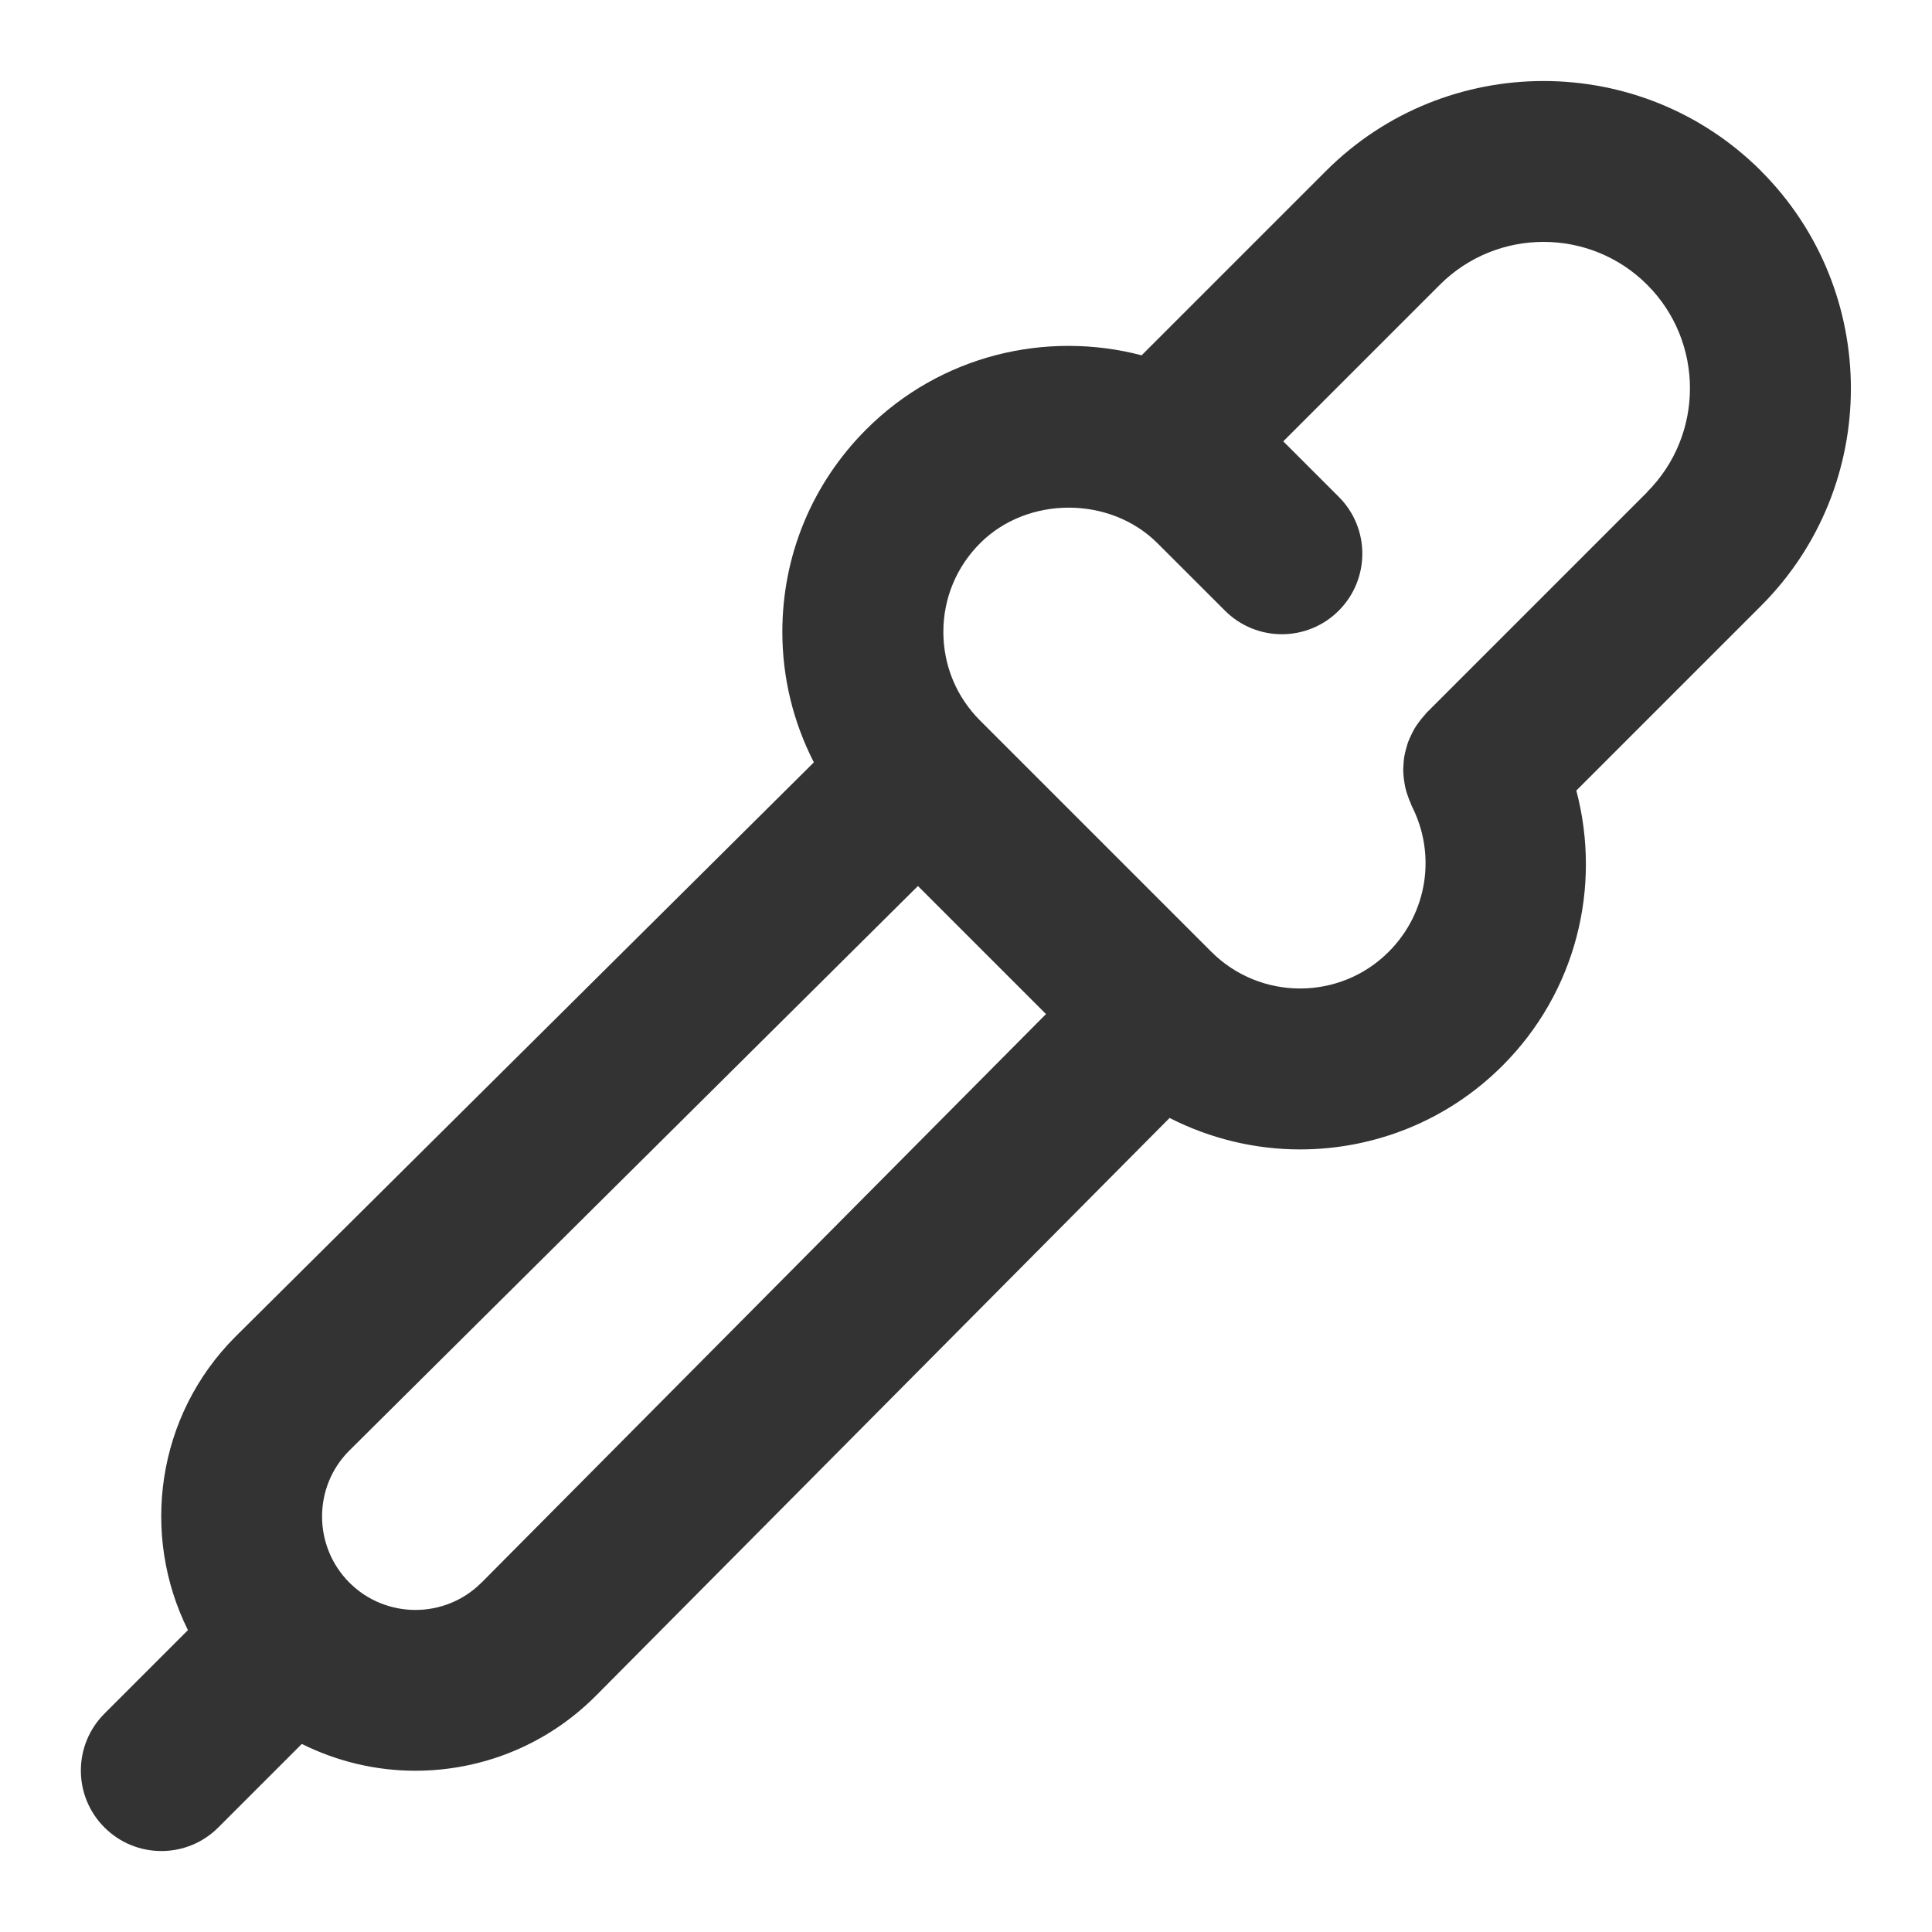 <?xml version="1.0" encoding="utf-8"?>
<!-- Generated by IcoMoon.io -->
<!DOCTYPE svg PUBLIC "-//W3C//DTD SVG 1.1//EN" "http://www.w3.org/Graphics/SVG/1.1/DTD/svg11.dtd">
<svg version="1.1" xmlns="http://www.w3.org/2000/svg" xmlns:xlink="http://www.w3.org/1999/xlink" width="32" height="32" viewBox="0 0 32 32">
<path fill="#333333" d="M29.168 2.831c-1.987-1.986-5.219-1.985-7.205 0l-3.054 3.054c-1.577-0.413-3.327-0.007-4.561 1.227-0.896 0.896-1.39 2.087-1.39 3.354 0 0.764 0.183 1.499 0.522 2.161l-9.58 9.512c-1.313 1.313-1.573 3.283-0.787 4.861l-1.383 1.383c-0.521 0.521-0.521 1.365 0 1.885 0.261 0.261 0.601 0.391 0.943 0.391s0.682-0.13 0.943-0.391l1.383-1.383c0.59 0.294 1.234 0.444 1.88 0.444 1.079 0 2.16-0.411 2.984-1.235l9.509-9.577c0.677 0.345 1.419 0.521 2.161 0.521 1.214 0 2.429-0.463 3.353-1.387 1.214-1.214 1.647-2.949 1.223-4.557l3.058-3.058c1.986-1.986 1.986-5.218 0-7.205zM7.975 26.213c-0.602 0.603-1.585 0.604-2.188 0s-0.603-1.585-0.003-2.185l9.42-9.353 2.121 2.121-9.349 9.417zM27.283 8.151l-3.653 3.653c-0.013 0.013-0.021 0.028-0.034 0.041-0.033 0.035-0.063 0.073-0.091 0.111-0.025 0.033-0.049 0.067-0.071 0.103-0.022 0.037-0.041 0.075-0.059 0.113-0.019 0.040-0.038 0.080-0.053 0.121-0.014 0.039-0.024 0.077-0.035 0.117-0.011 0.043-0.022 0.085-0.029 0.129-0.007 0.041-0.009 0.083-0.012 0.125-0.003 0.043-0.005 0.085-0.003 0.129 0.001 0.042 0.007 0.084 0.012 0.126 0.006 0.045 0.013 0.088 0.023 0.132 0.009 0.039 0.021 0.077 0.034 0.115 0.015 0.047 0.033 0.092 0.053 0.137 0.007 0.016 0.011 0.033 0.019 0.049 0.41 0.804 0.257 1.773-0.383 2.413-0.81 0.811-2.127 0.809-2.937 0l-3.83-3.83c-0.393-0.392-0.609-0.914-0.609-1.469s0.216-1.076 0.609-1.469c0.785-0.785 2.151-0.785 2.937 0l1.118 1.117c0.521 0.521 1.365 0.521 1.885 0s0.521-1.365 0-1.885l-0.919-0.919 2.594-2.594c0.947-0.946 2.487-0.946 3.433 0s0.945 2.487-0.001 3.434z"></path>
</svg>
